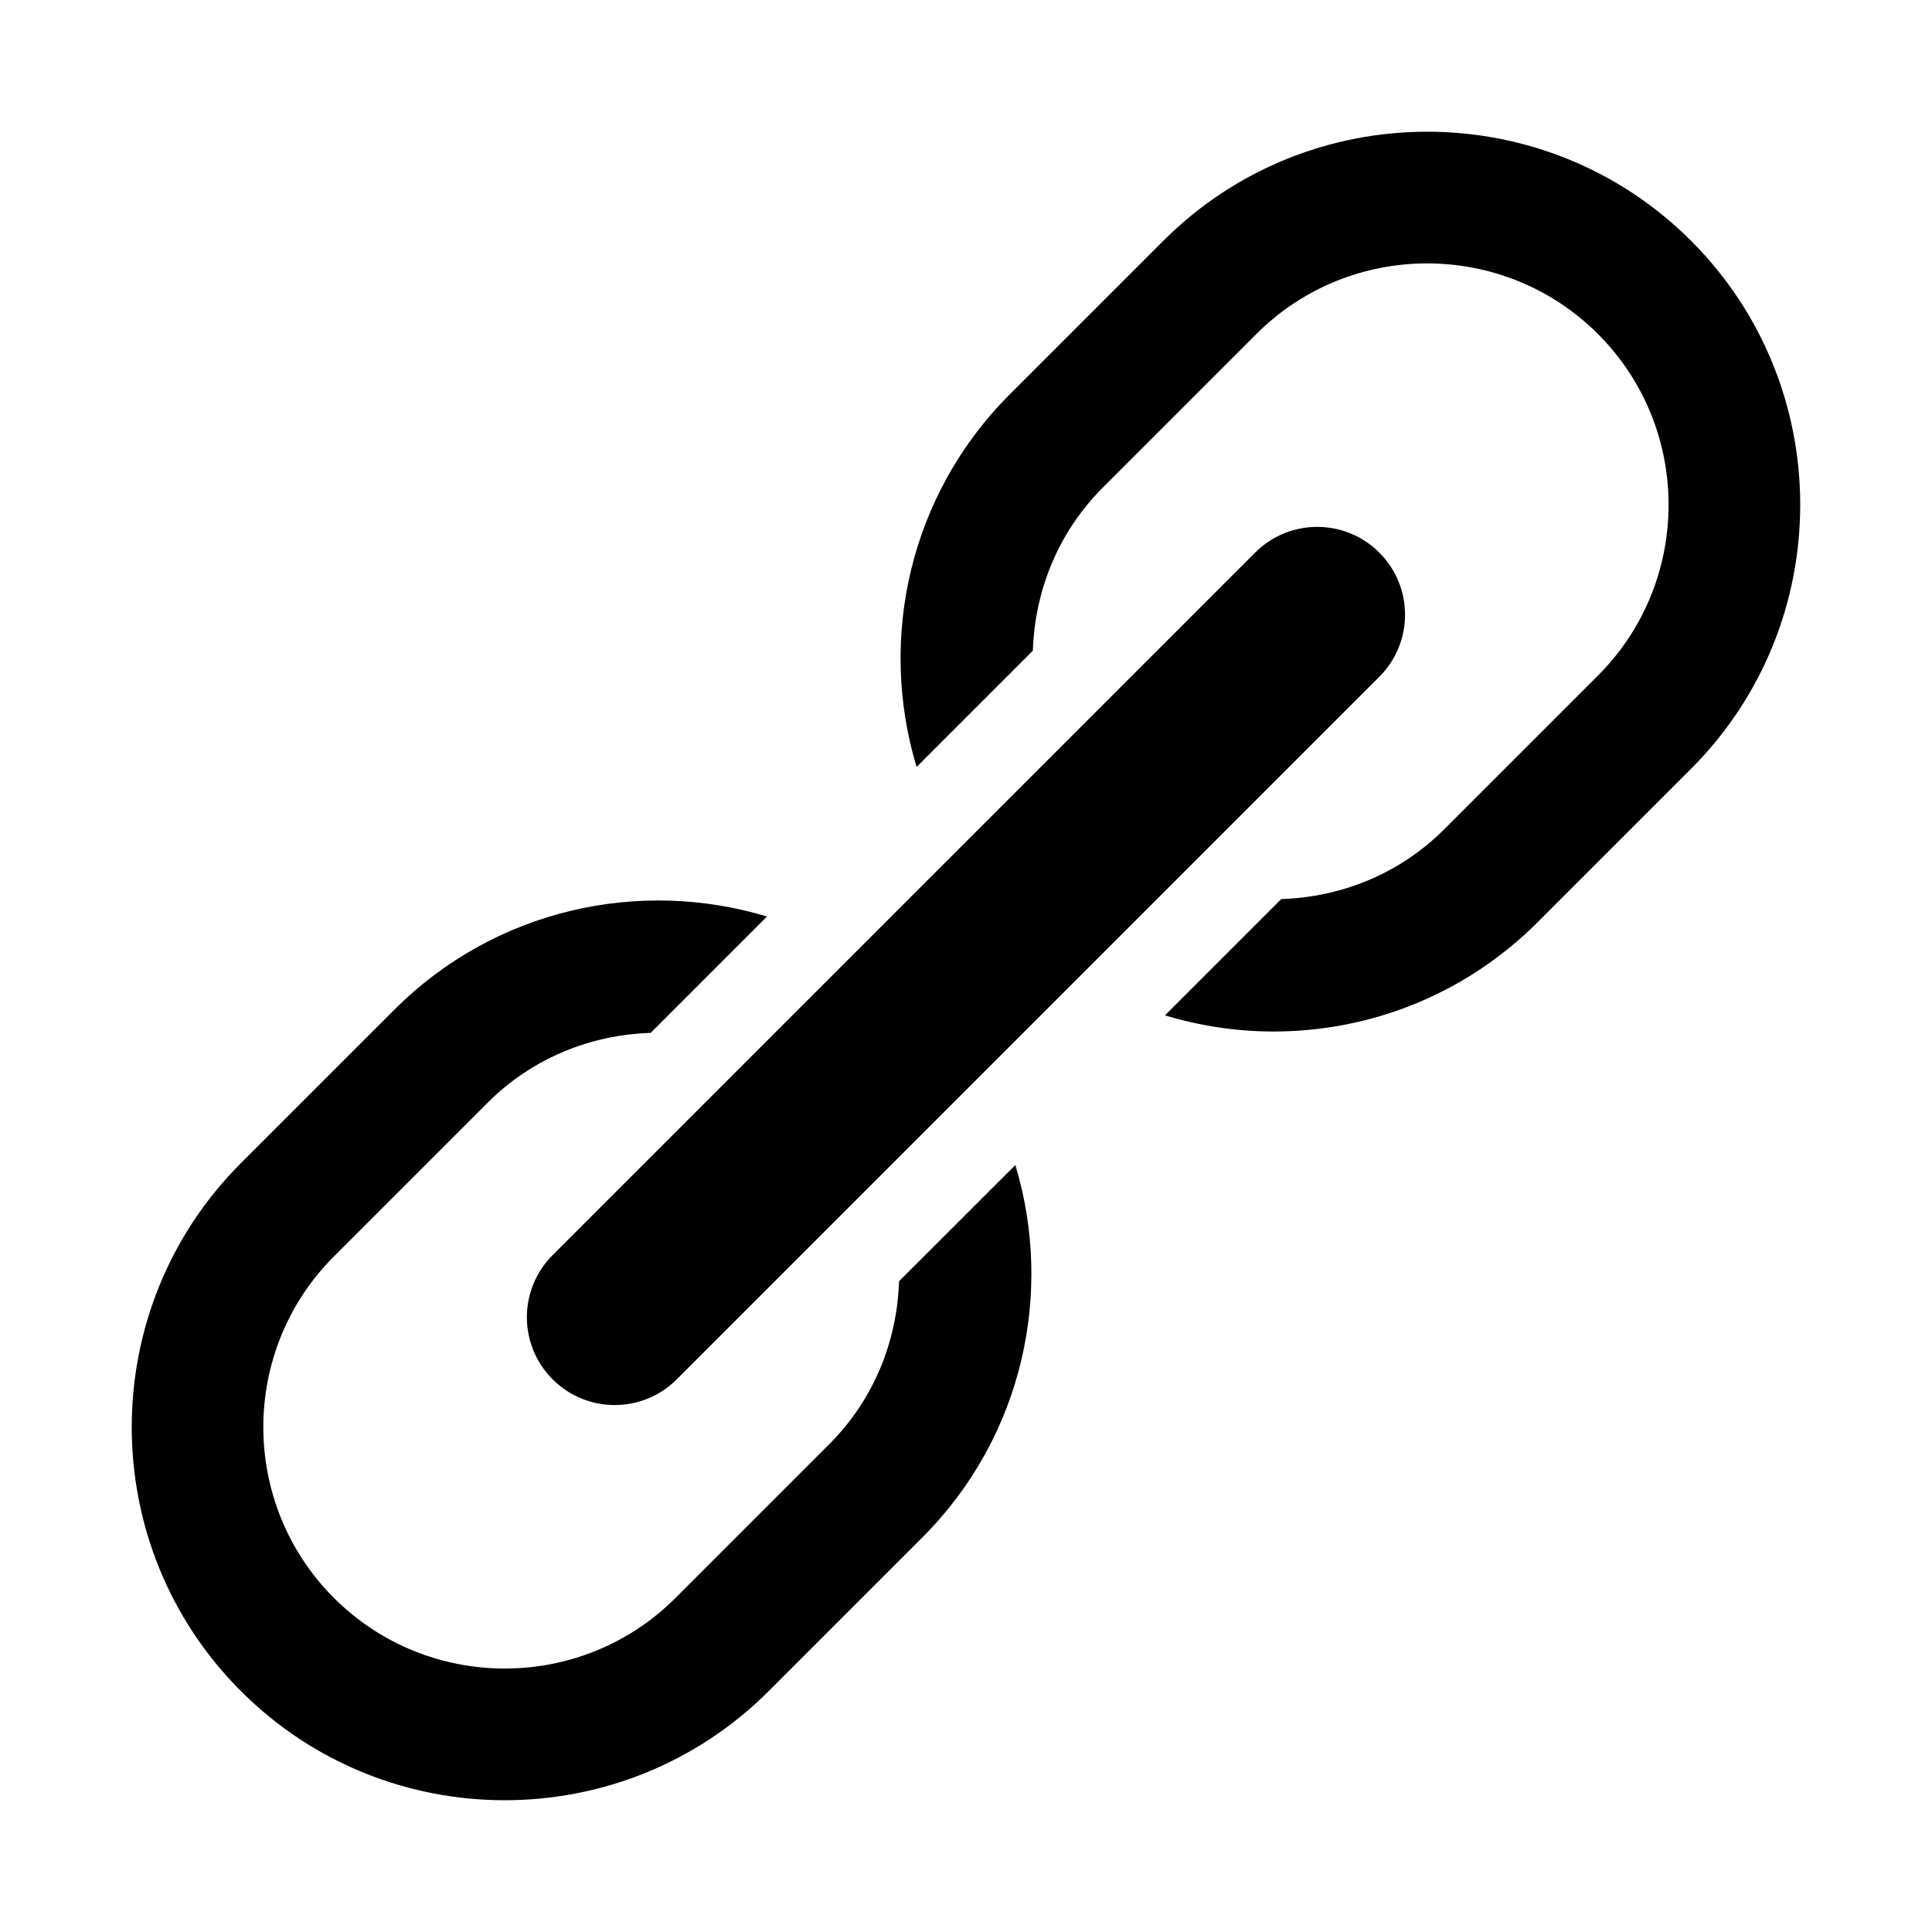 <svg xmlns="http://www.w3.org/2000/svg" xlink="http://www.w3.org/1999/xlink" width="44" height="44" viewBox="0 0 44 44"><path d="M20.475,29.179 C20.432,30.529 19.911,31.866 18.884,32.892 L15.384,36.392 C13.239,38.537 9.749,38.535 7.605,36.392 C5.461,34.247 5.461,30.757 7.605,28.614 L11.105,25.114 C12.132,24.086 13.47,23.566 14.819,23.523 L17.468,20.873 C14.562,19.995 11.277,20.7 8.985,22.992 L5.485,26.491 C2.172,29.805 2.172,35.199 5.485,38.512 C7.141,40.171 9.318,40.999 11.495,40.999 C13.672,40.999 15.849,40.171 17.506,38.514 L21.006,35.014 C23.297,32.722 24.002,29.438 23.124,26.533 L20.475,29.179 Z M12.585,31.413 C12.976,31.804 13.487,31.999 13.999,31.999 C14.511,31.999 15.022,31.804 15.413,31.413 L31.413,15.413 C32.194,14.632 32.194,13.366 31.413,12.585 C30.632,11.804 29.366,11.804 28.585,12.585 L12.585,28.585 C11.804,29.366 11.804,30.632 12.585,31.413 L12.585,31.413 Z M38.514,5.485 C35.2,2.171 29.807,2.171 26.493,5.485 L22.993,8.985 C20.702,11.277 19.997,14.562 20.875,17.467 L23.523,14.819 C23.566,13.471 24.087,12.133 25.114,11.106 L28.614,7.606 C29.685,6.534 31.095,5.999 32.503,5.999 C33.911,5.999 35.32,6.535 36.392,7.606 C38.537,9.751 38.537,13.241 36.392,15.386 L32.892,18.886 C31.865,19.913 30.528,20.433 29.179,20.476 L26.531,23.124 C27.336,23.367 28.17,23.492 29.004,23.492 C31.181,23.492 33.358,22.663 35.015,21.006 L38.515,17.506 C41.827,14.192 41.827,8.799 38.514,5.485 L38.514,5.485 Z"/></svg>
